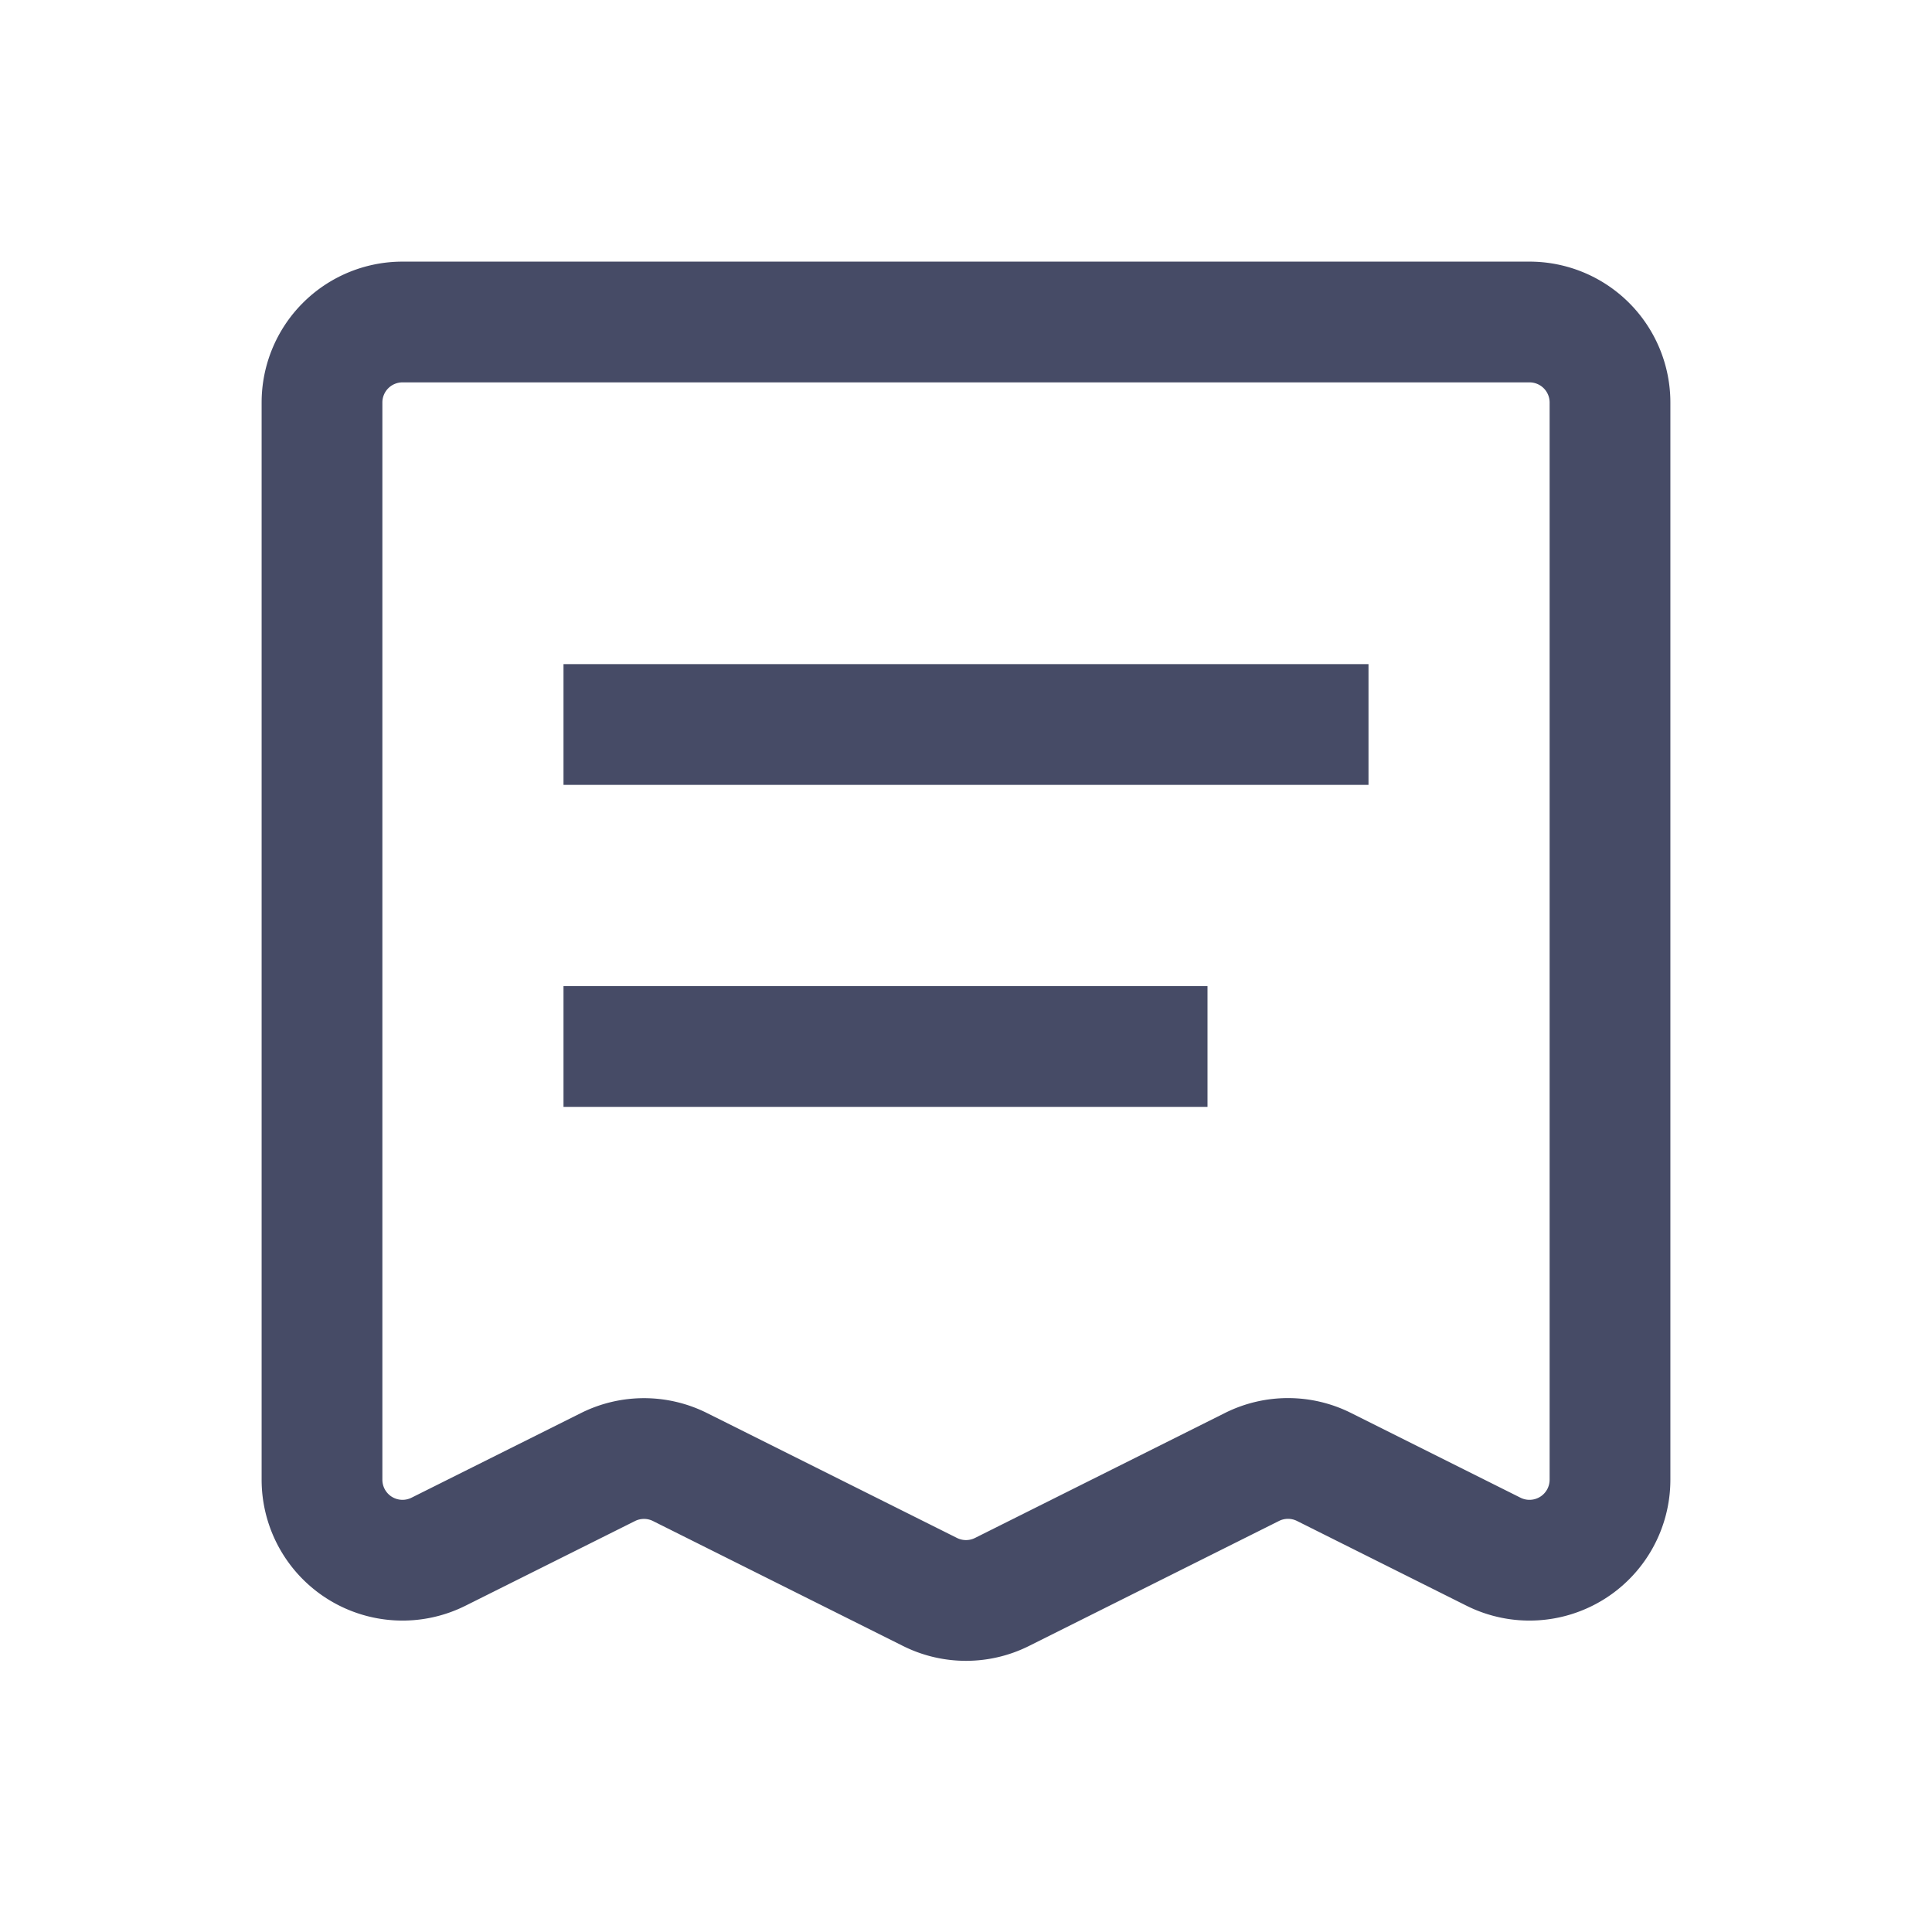 <svg xmlns="http://www.w3.org/2000/svg" width="24" height="24" viewBox="0 0 24 24"><defs><style>.a,.b{fill:none;}.b{stroke:#464b66;stroke-miterlimit:10;stroke-width:1.5px;}</style></defs><rect class="a" width="24" height="24"/><path class="b" d="M0-1.618a1,1,0,0,0,1.447.894L3.553-1.776a1,1,0,0,1,.894,0L7.553-.224a1,1,0,0,0,.894,0l3.106-1.553a1,1,0,0,1,.894,0L14.553-.724A1,1,0,0,0,16-1.618V-15a1,1,0,0,0-1-1H1a1,1,0,0,0-1,1Z" transform="translate(4 20)"/><path class="b" d="M0,.5H10" transform="translate(7 8.5)"/><path class="b" d="M0,.5H8" transform="translate(7 12.5)"/></svg>